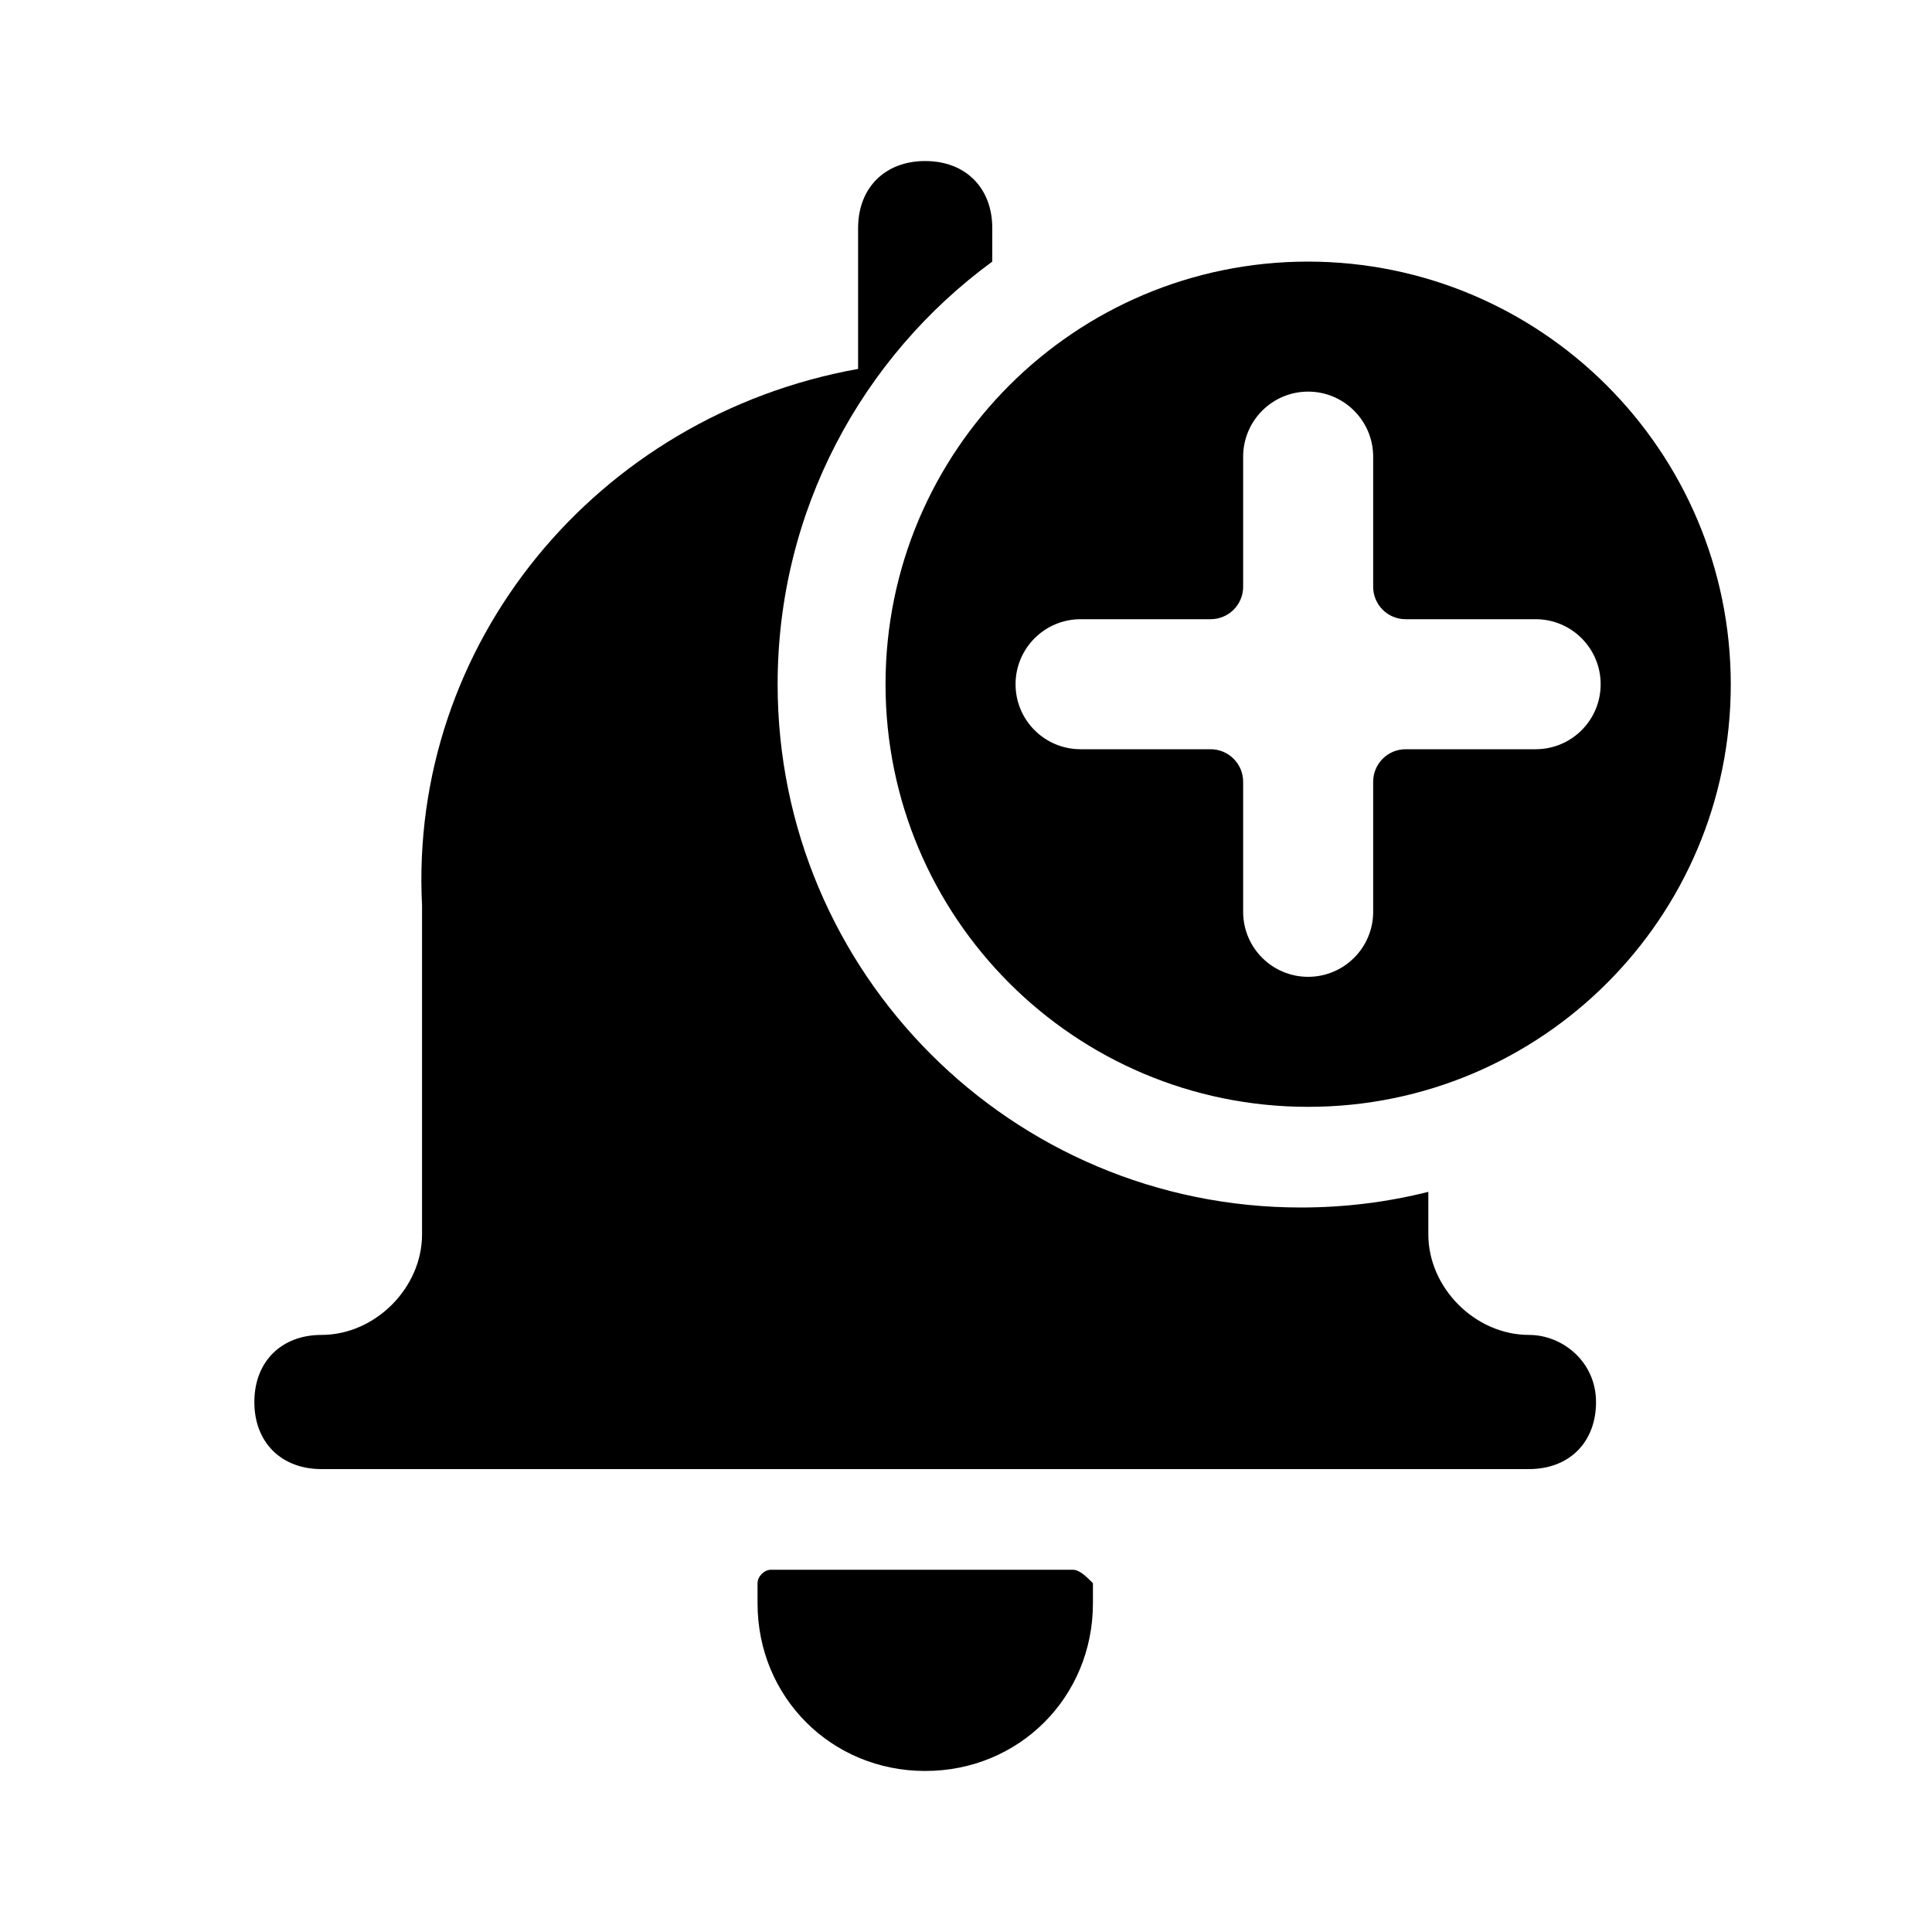 <!--character:8536-->
  <svg width="20" height="20" viewBox="0 0 20 20" >
<path d="M14.786 12.778C14.786 13.333 15.272 13.819 15.828 13.819C16.175 13.819 16.522 14.097 16.522 14.514C16.522 14.931 16.244 15.208 15.828 15.208H3.328C2.911 15.208 2.633 14.931 2.633 14.514C2.633 14.097 2.911 13.819 3.328 13.819C3.883 13.819 4.369 13.333 4.369 12.778V9.375C4.231 6.667 6.175 4.306 8.883 3.819V2.361C8.883 1.944 9.161 1.667 9.578 1.667C9.994 1.667 10.272 1.944 10.272 2.361V2.708C8.925 3.694 8.05 5.286 8.05 7.083C8.05 10.075 10.475 12.5 13.467 12.5C13.922 12.5 14.364 12.444 14.786 12.338V12.778Z" />
<path d="M11.105 16.25H7.981C7.911 16.25 7.842 16.319 7.842 16.389V16.597C7.842 17.569 8.606 18.333 9.578 18.333C10.55 18.333 11.314 17.569 11.314 16.597V16.389C11.244 16.319 11.175 16.25 11.105 16.25Z" />
<path d="M13.542 2.708C11.125 2.708 9.167 4.667 9.167 7.083C9.167 9.5 11.125 11.458 13.542 11.458C15.958 11.458 17.917 9.5 17.917 7.083C17.914 4.668 15.957 2.711 13.542 2.708ZM16.57 7.083C16.57 7.455 16.269 7.756 15.897 7.756H14.551C14.365 7.756 14.215 7.907 14.215 8.093V9.439C14.215 9.811 13.913 10.112 13.542 10.112C13.17 10.112 12.869 9.811 12.869 9.439V8.093C12.869 7.907 12.718 7.756 12.532 7.756H11.186C10.814 7.756 10.513 7.455 10.513 7.083C10.513 6.712 10.814 6.41 11.186 6.41H12.532C12.718 6.41 12.869 6.26 12.869 6.074V4.728C12.869 4.356 13.17 4.054 13.542 4.054C13.913 4.054 14.215 4.356 14.215 4.728V6.074C14.215 6.26 14.365 6.41 14.551 6.41H15.897C16.269 6.41 16.57 6.712 16.57 7.083Z" />
</svg>